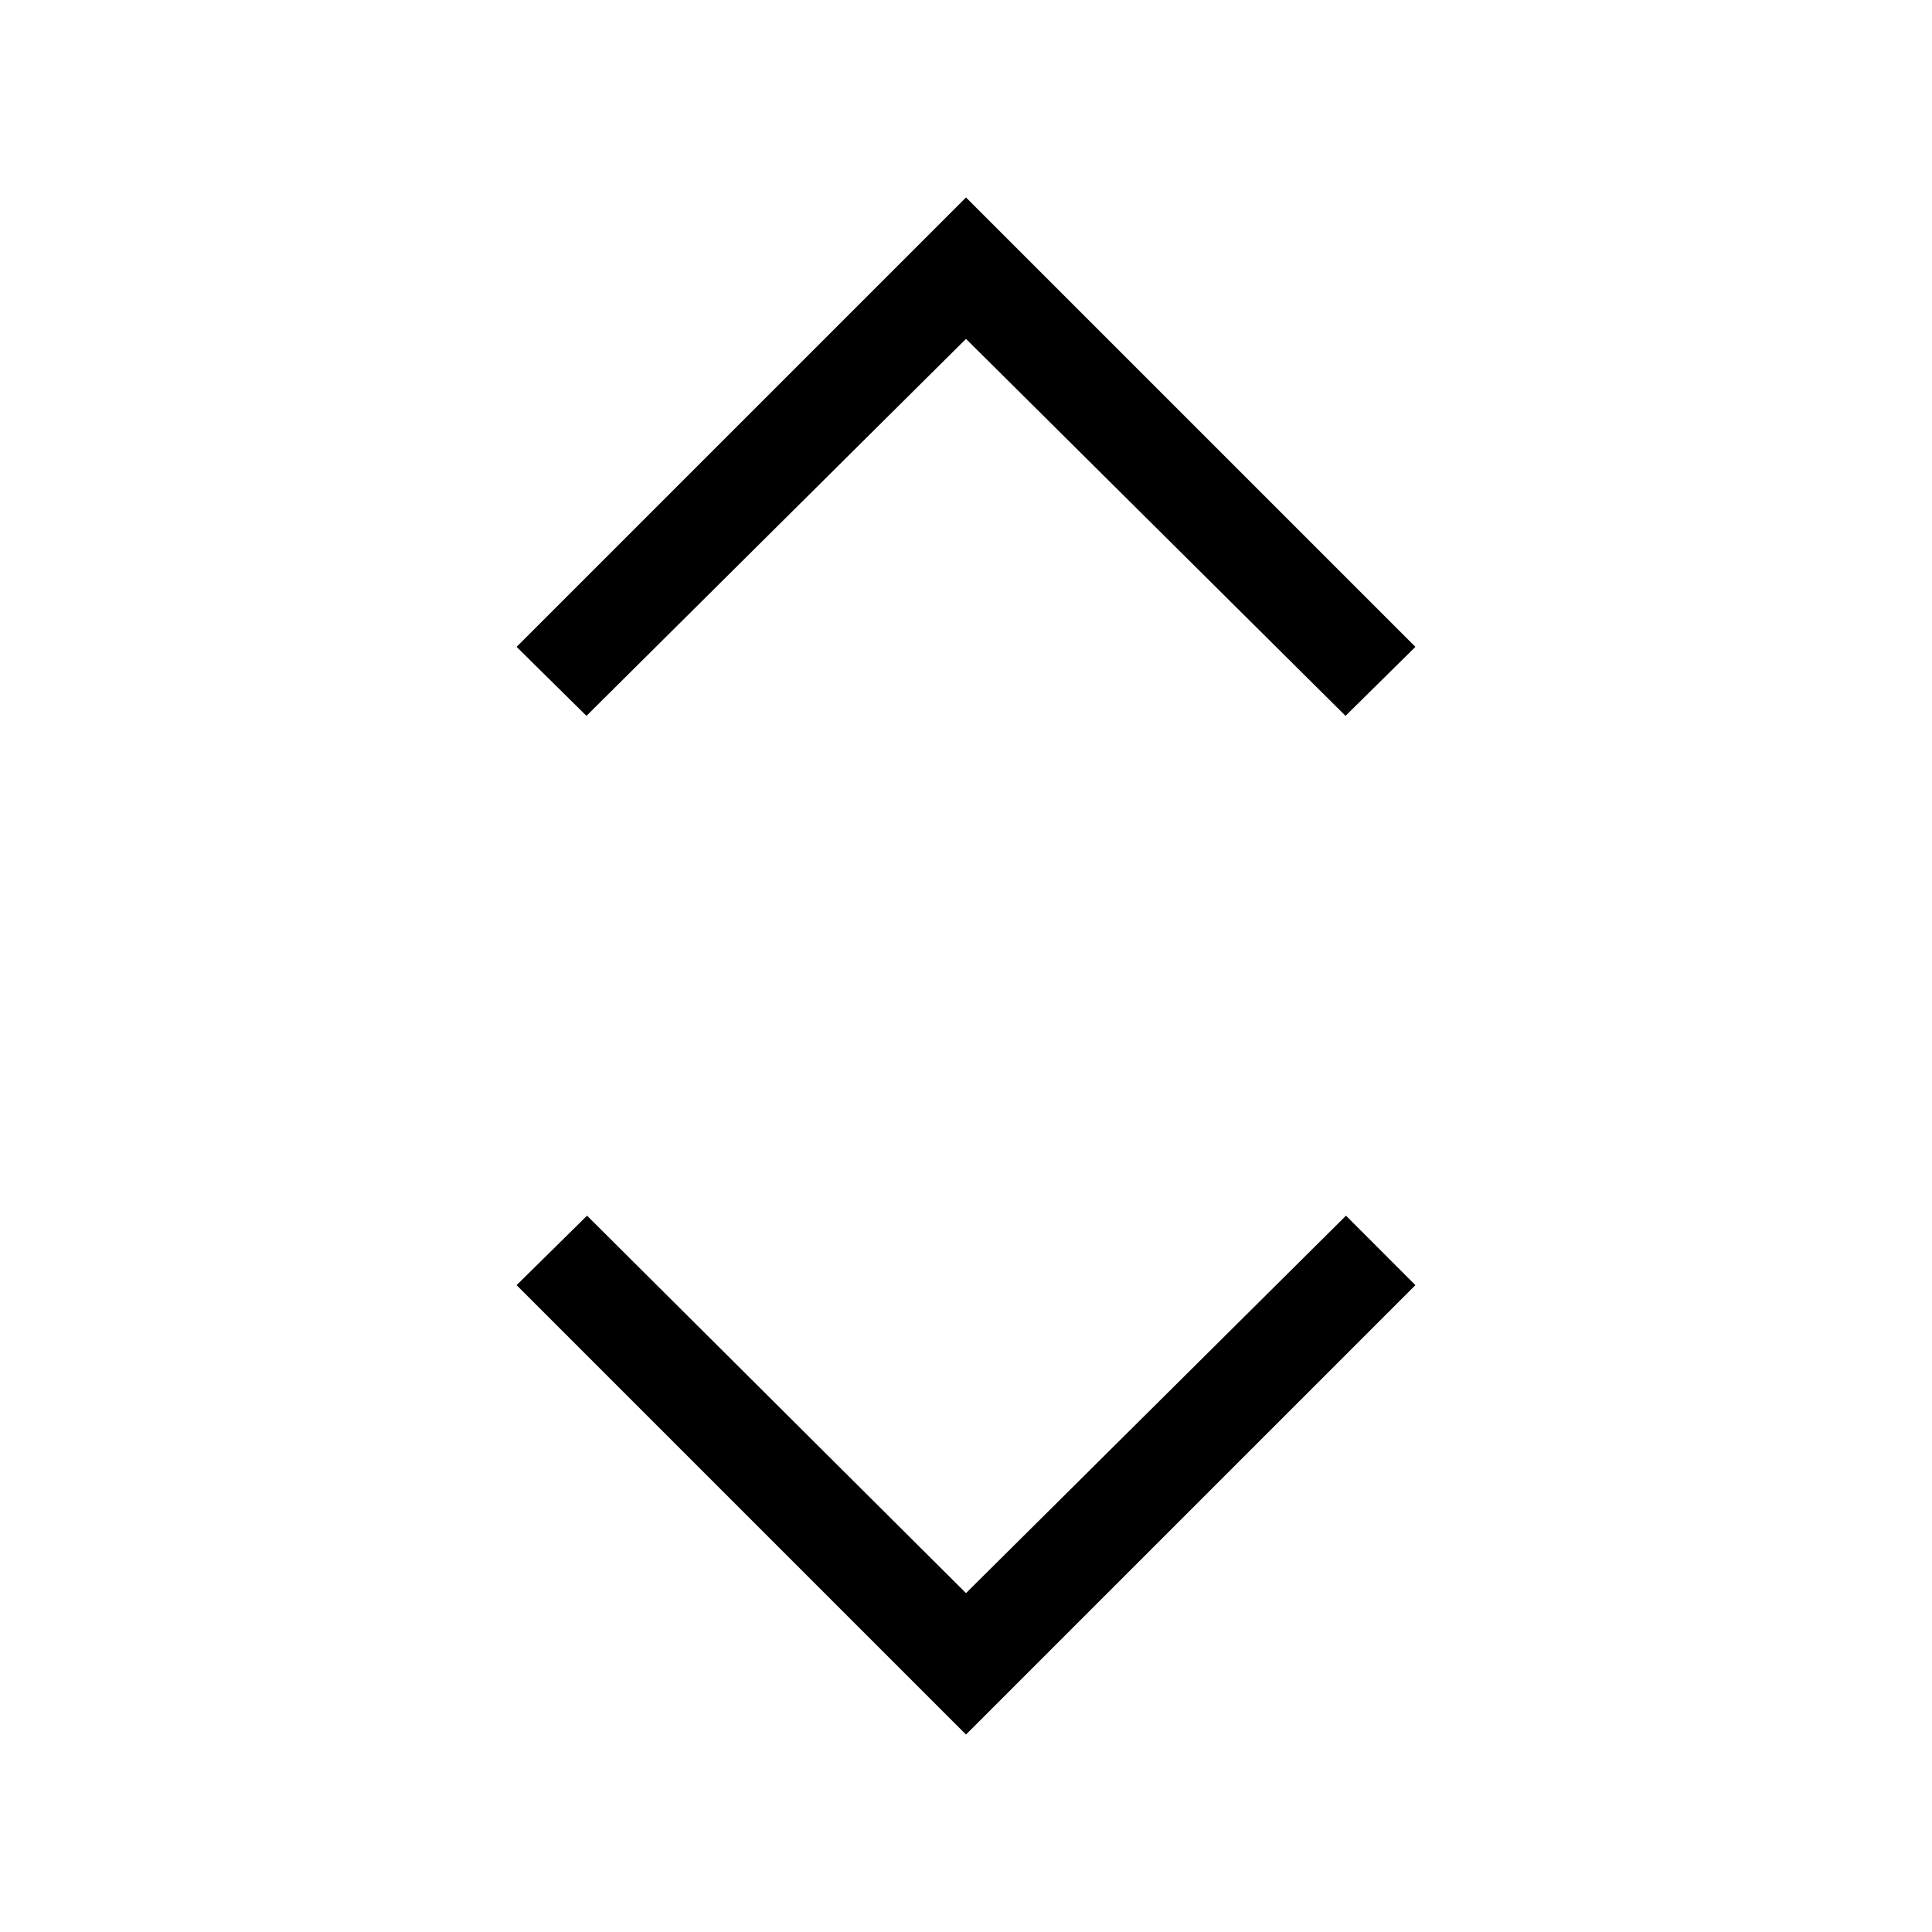 <svg xmlns="http://www.w3.org/2000/svg" height="40" viewBox="0 -960 960 960" width="40"><path d="M480-98.116 256.693-321.423l35.012-34.512L480-168.383l188.821-187.552 34.486 34.512L480-98.116Zm-188.59-506.18-34.717-34.281L480-861.884l223.307 223.307-34.717 34.281L480-791.617 291.41-604.296Z"/></svg>